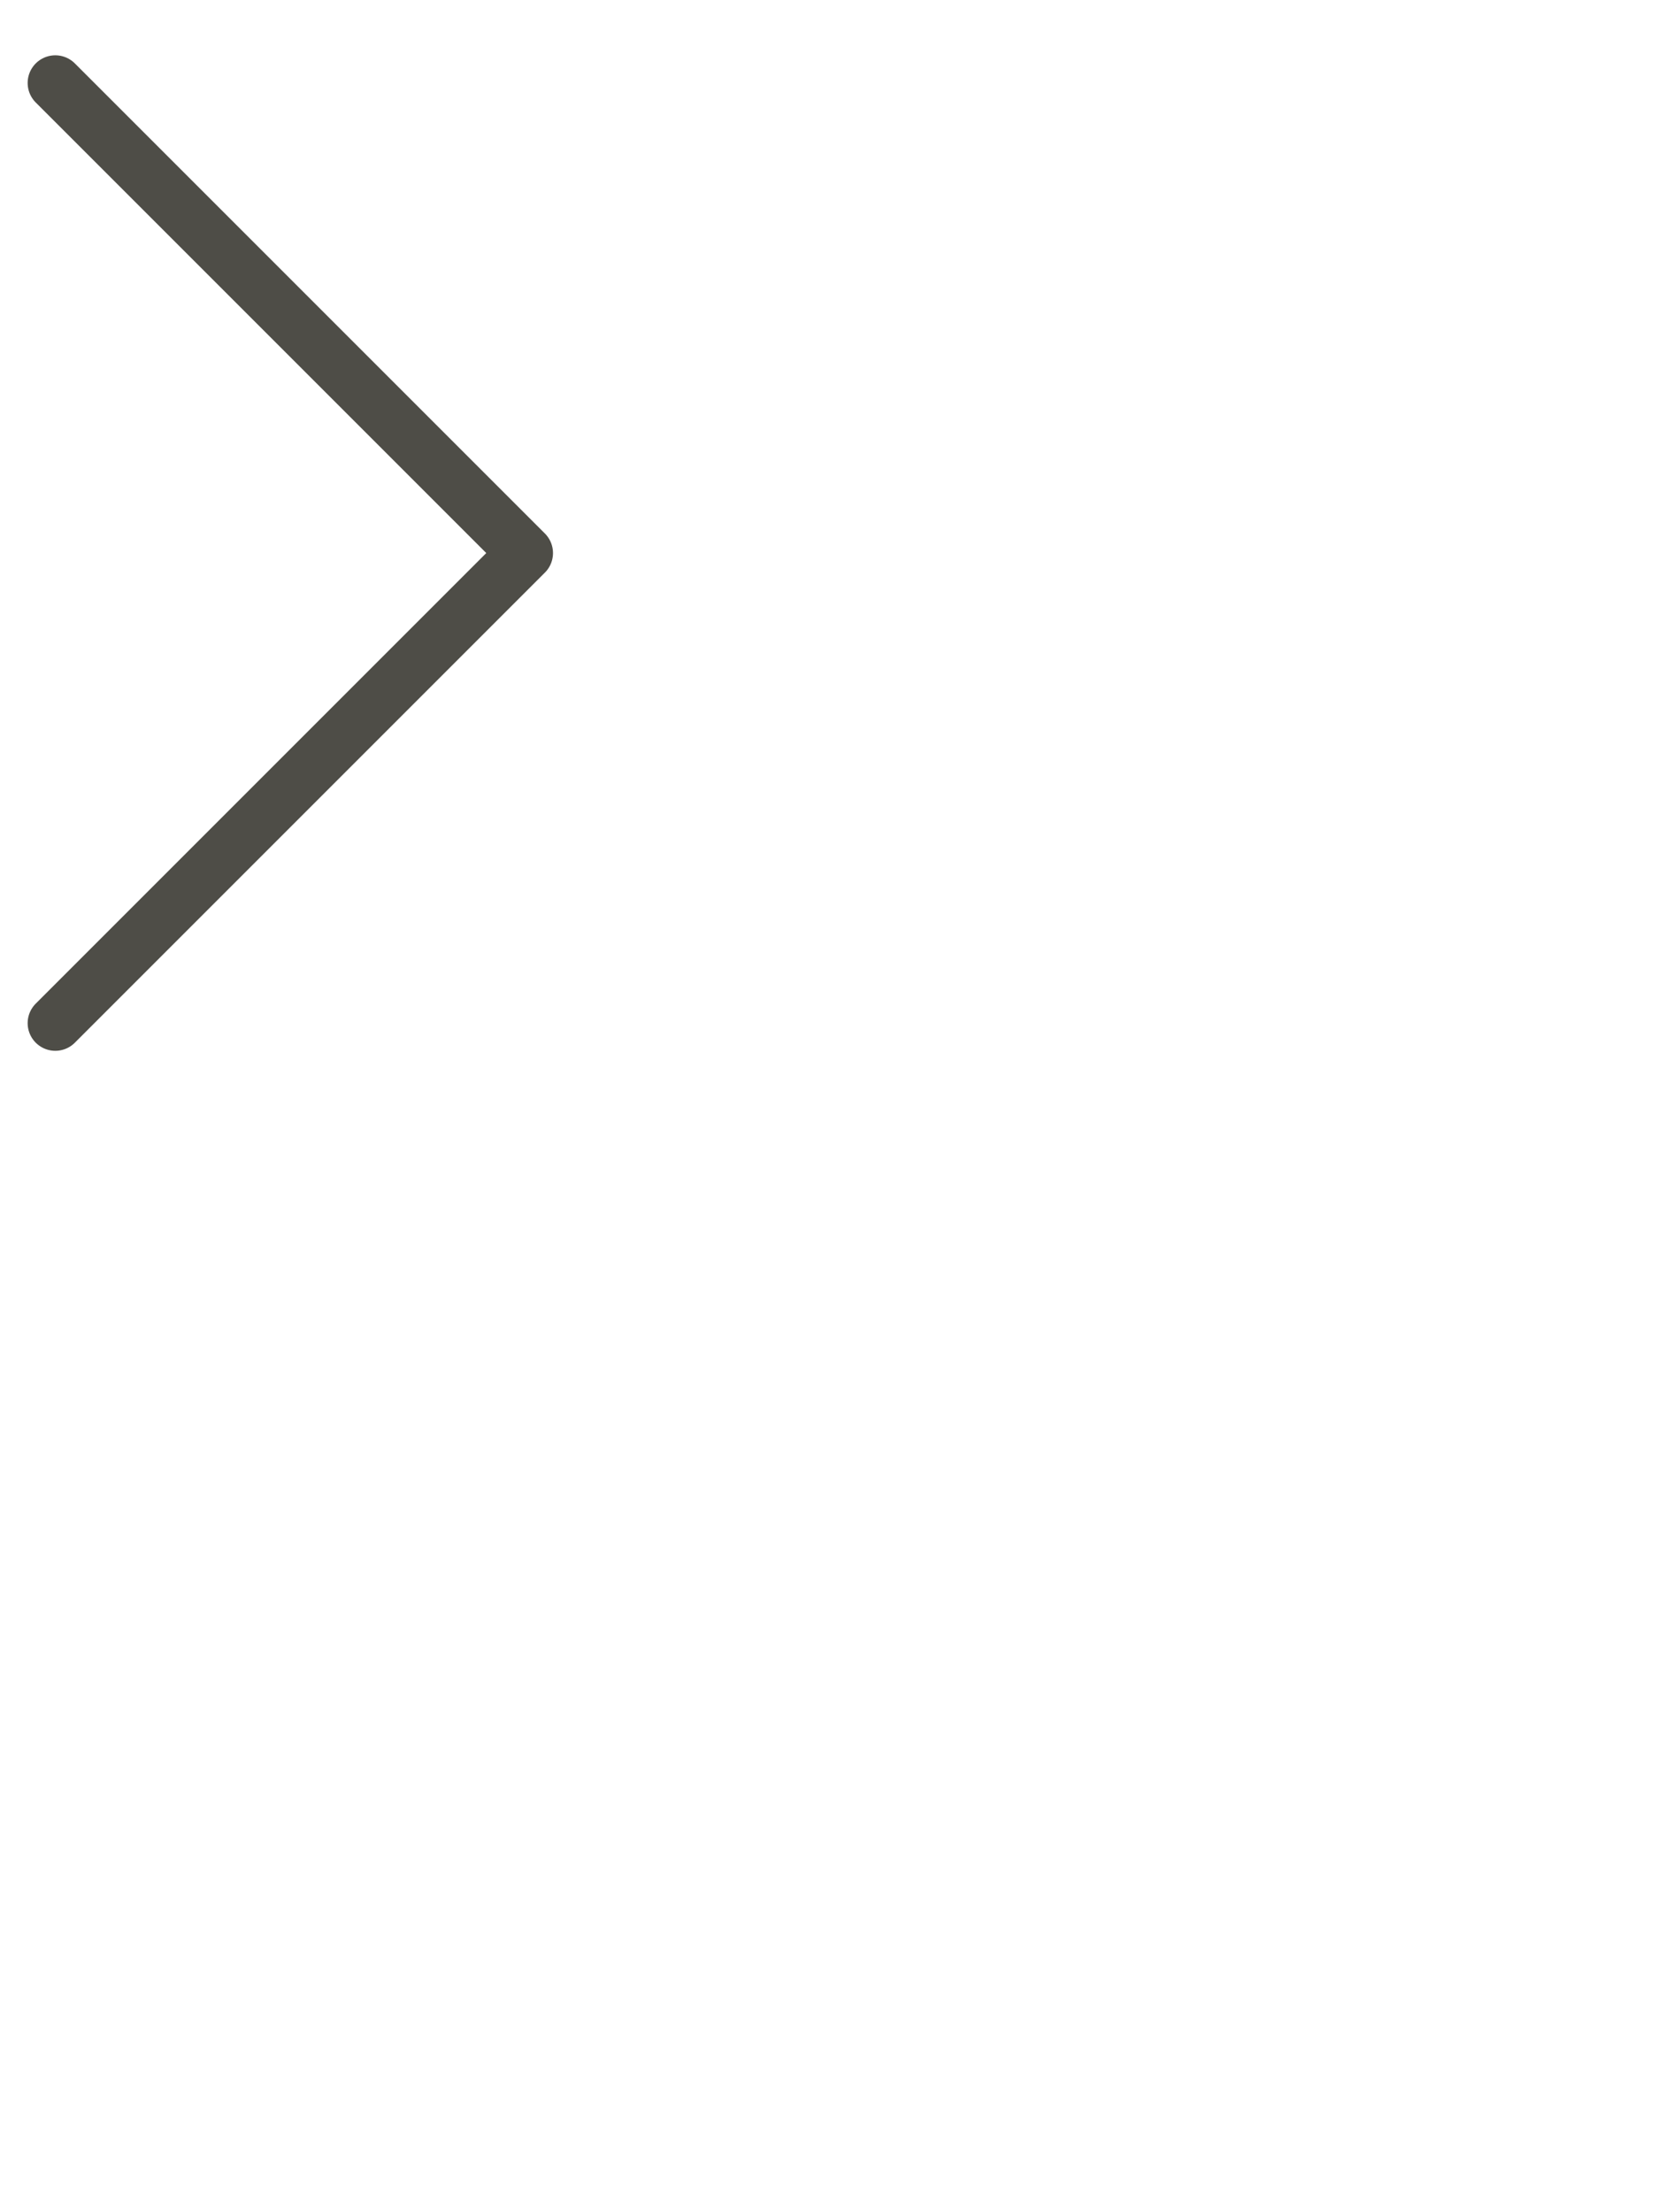 <!-- svg width="20" height="34" viewBox="0 0 20 34" xmlns="http://www.w3.org/2000/svg" xmlns:xlink="http://www.w3.org/1999/xlink">
    <defs>
        <path d="M5.293 14.793c-.39.39-.39 1.024 0 1.414l8.5 8.5c.39.39 1.024.39 1.414 0 .39-.39.39-1.024 0-1.414l-7.715-7.87 7.715-7.716c.39-.39.39-1.024 0-1.414-.39-.39-1.024-.39-1.414 0l-8.5 8.5z" id="b"/>
        <filter x="-50%" y="-50%" width="200%" height="200%" filterUnits="objectBoundingBox" id="a">
            <feOffset in="SourceAlpha" result="shadowOffsetOuter1"/>
            <feColorMatrix values="0 0 0 0 0 0 0 0 0 0 0 0 0 0 0 0 0 0 0.5 0" in="shadowBlurOuter1"/>
        </filter>
    </defs>
    <g transform="matrix(-1 0 0 1 20.5 0)" fill="none" fill-rule="evenodd">
        <use fill="#000" filter="url(#a)" xlink:href="#b"/>
        <use fill="#6b6960" xlink:href="#b"/>
    </g>
</svg -->
<svg width="30" height="40" viewBox="0 0 30 1" xmlns="http://www.w3.org/2000/svg">
    <path d="M1 1l8.5 8.5L18 1" stroke="#4E4D47" fill="none" fill-rule="evenodd" stroke-linecap="round"
          stroke-linejoin="round" transform="rotate(-90)"/>
</svg>
